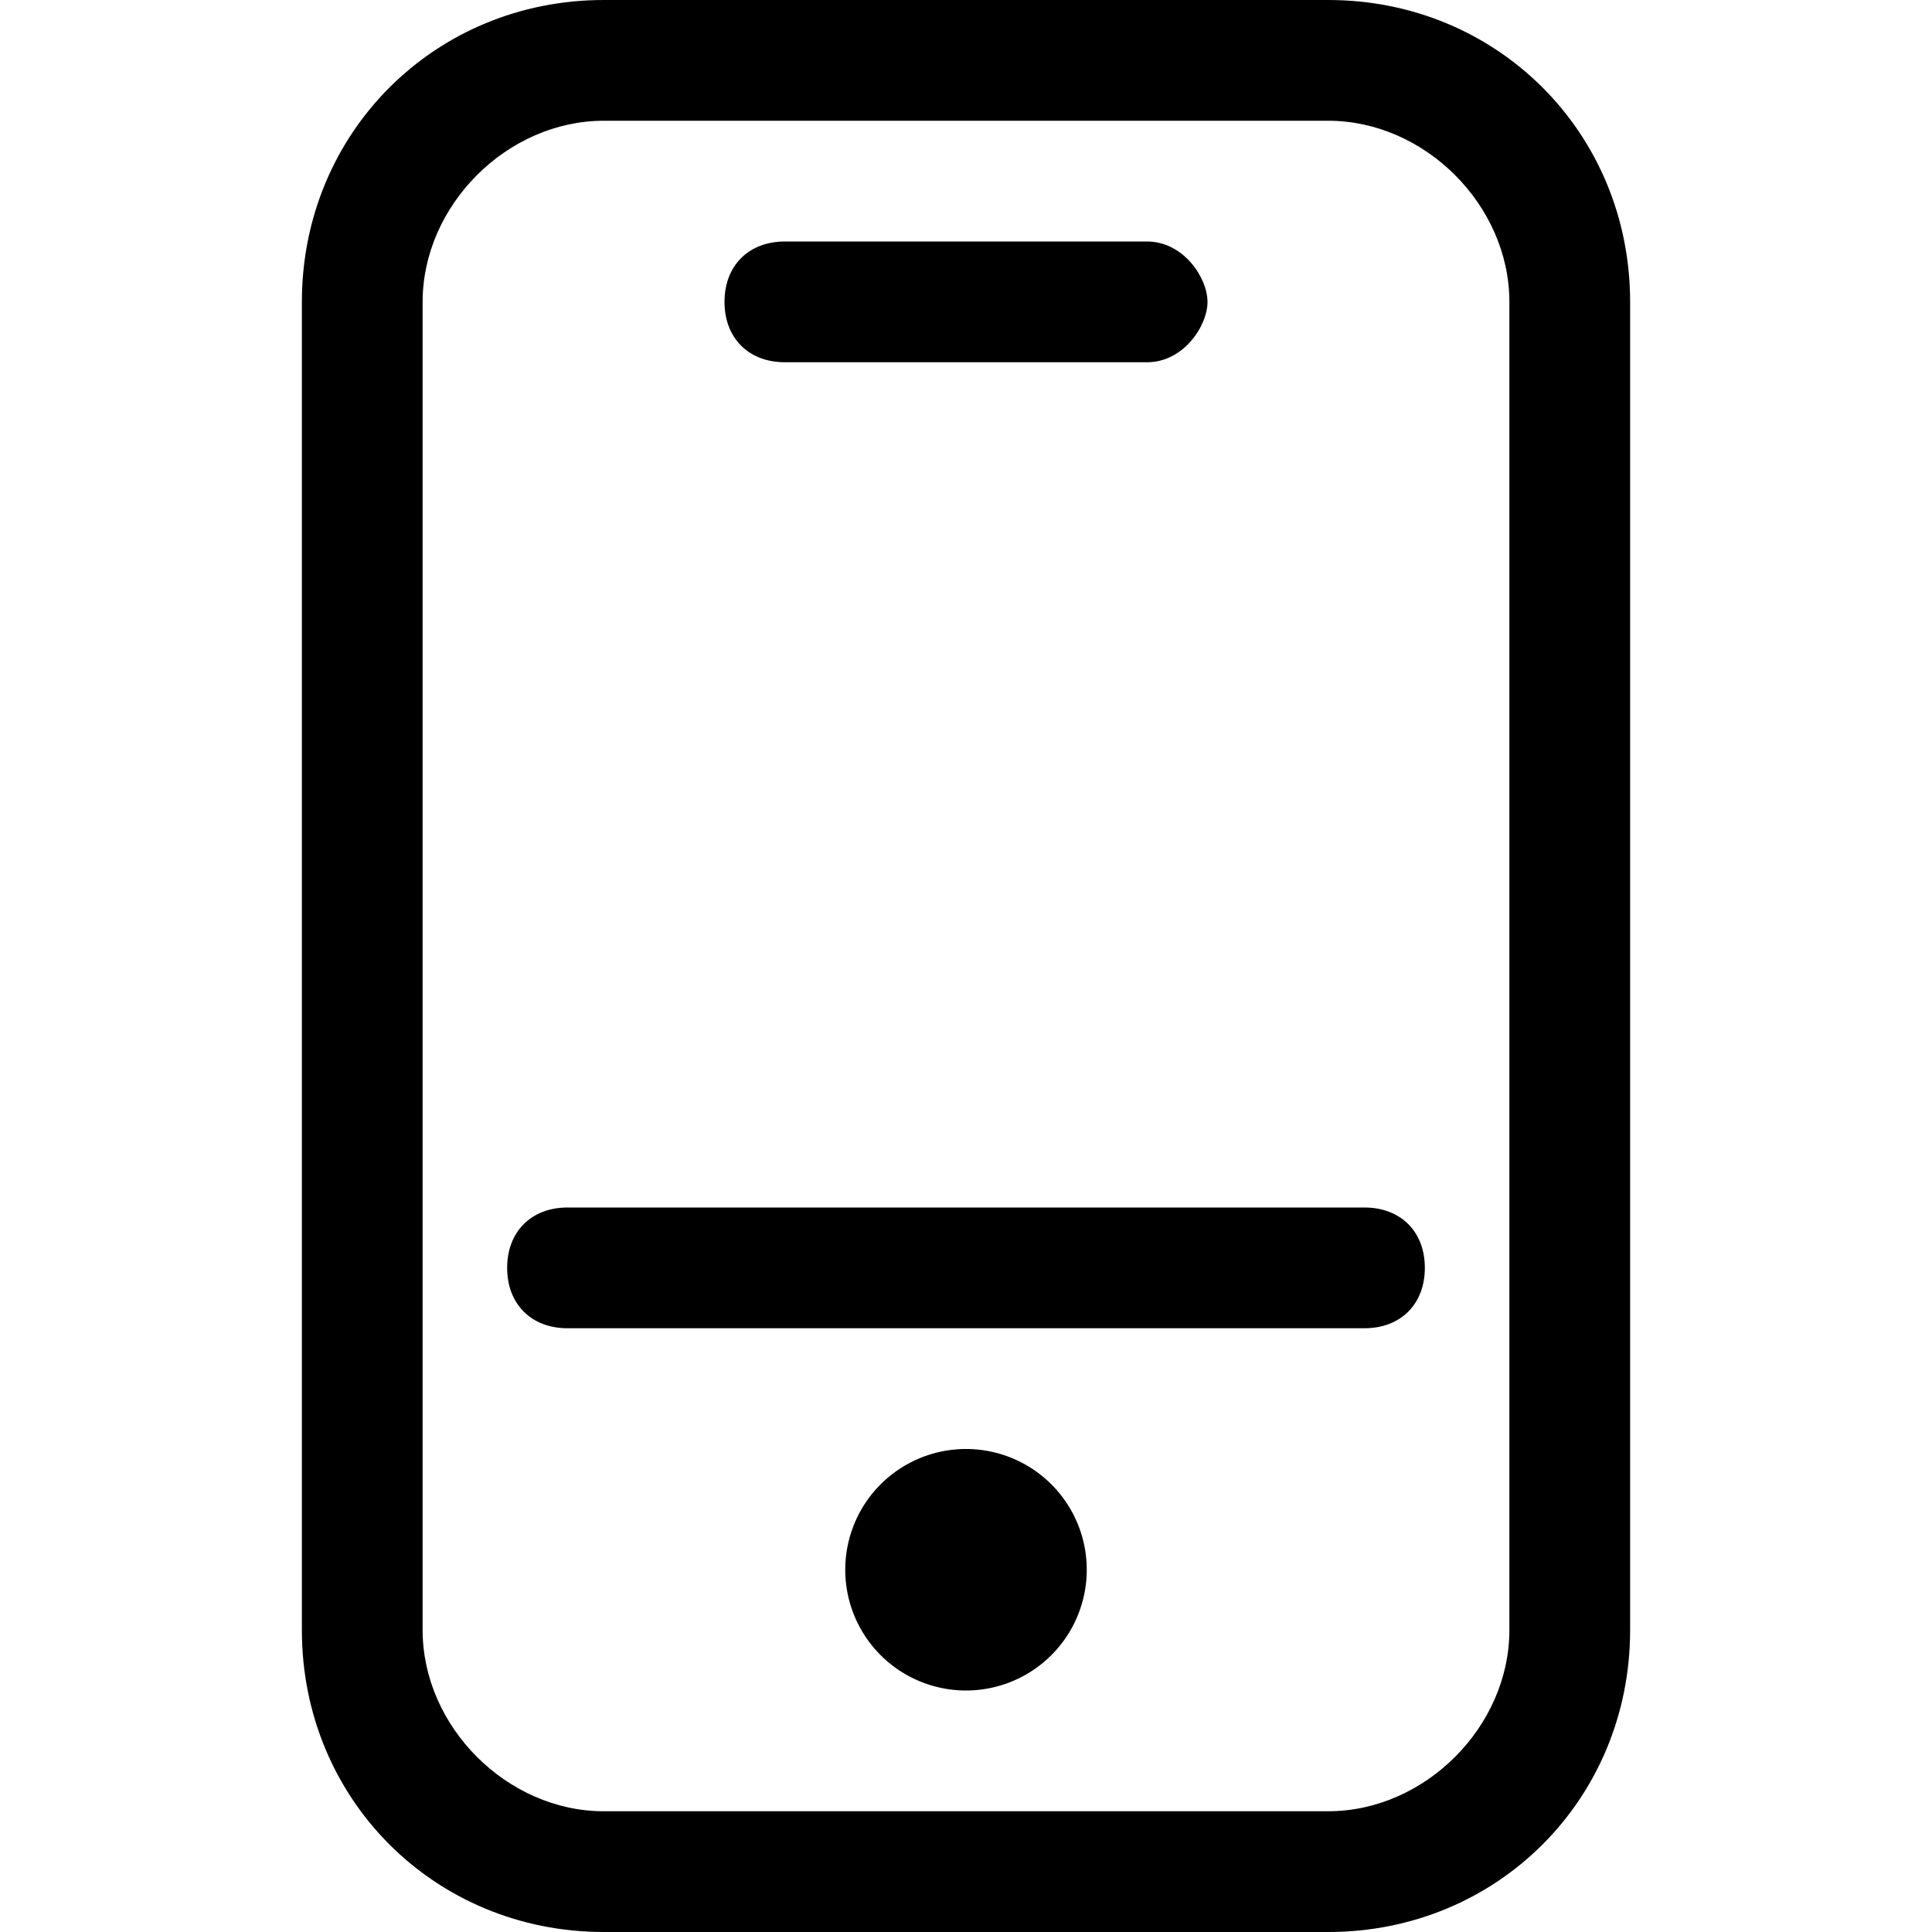 <?xml version="1.0" standalone="no"?><!DOCTYPE svg PUBLIC "-//W3C//DTD SVG 1.1//EN" "http://www.w3.org/Graphics/SVG/1.1/DTD/svg11.dtd"><svg t="1599190054648" class="icon" viewBox="0 0 1024 1024" version="1.1" xmlns="http://www.w3.org/2000/svg" p-id="7687" xmlns:xlink="http://www.w3.org/1999/xlink" width="200" height="200"><defs><style type="text/css"></style></defs><path d="M704 1024H320c-89.6 0-160-70.4-160-160v-704C160 70.4 230.4 0 320 0h384c89.6 0 160 70.4 160 160v704c0 89.6-70.4 160-160 160zM320 64c-51.2 0-96 44.8-96 96v704c0 51.2 44.8 96 96 96h384c51.2 0 96-44.8 96-96v-704c0-51.2-44.8-96-96-96H320z" p-id="7688"></path><path d="M608 192h-192c-19.2 0-32-12.8-32-32s12.8-32 32-32h192c19.2 0 32 19.2 32 32s-12.8 32-32 32zM723.2 704H300.8c-19.2 0-32-12.8-32-32s12.8-32 32-32h422.4c19.2 0 32 12.8 32 32s-12.8 32-32 32z" p-id="7689"></path><path d="M512 832m-64 0a64 64 0 1 0 128 0 64 64 0 1 0-128 0Z" p-id="7690"></path></svg>

